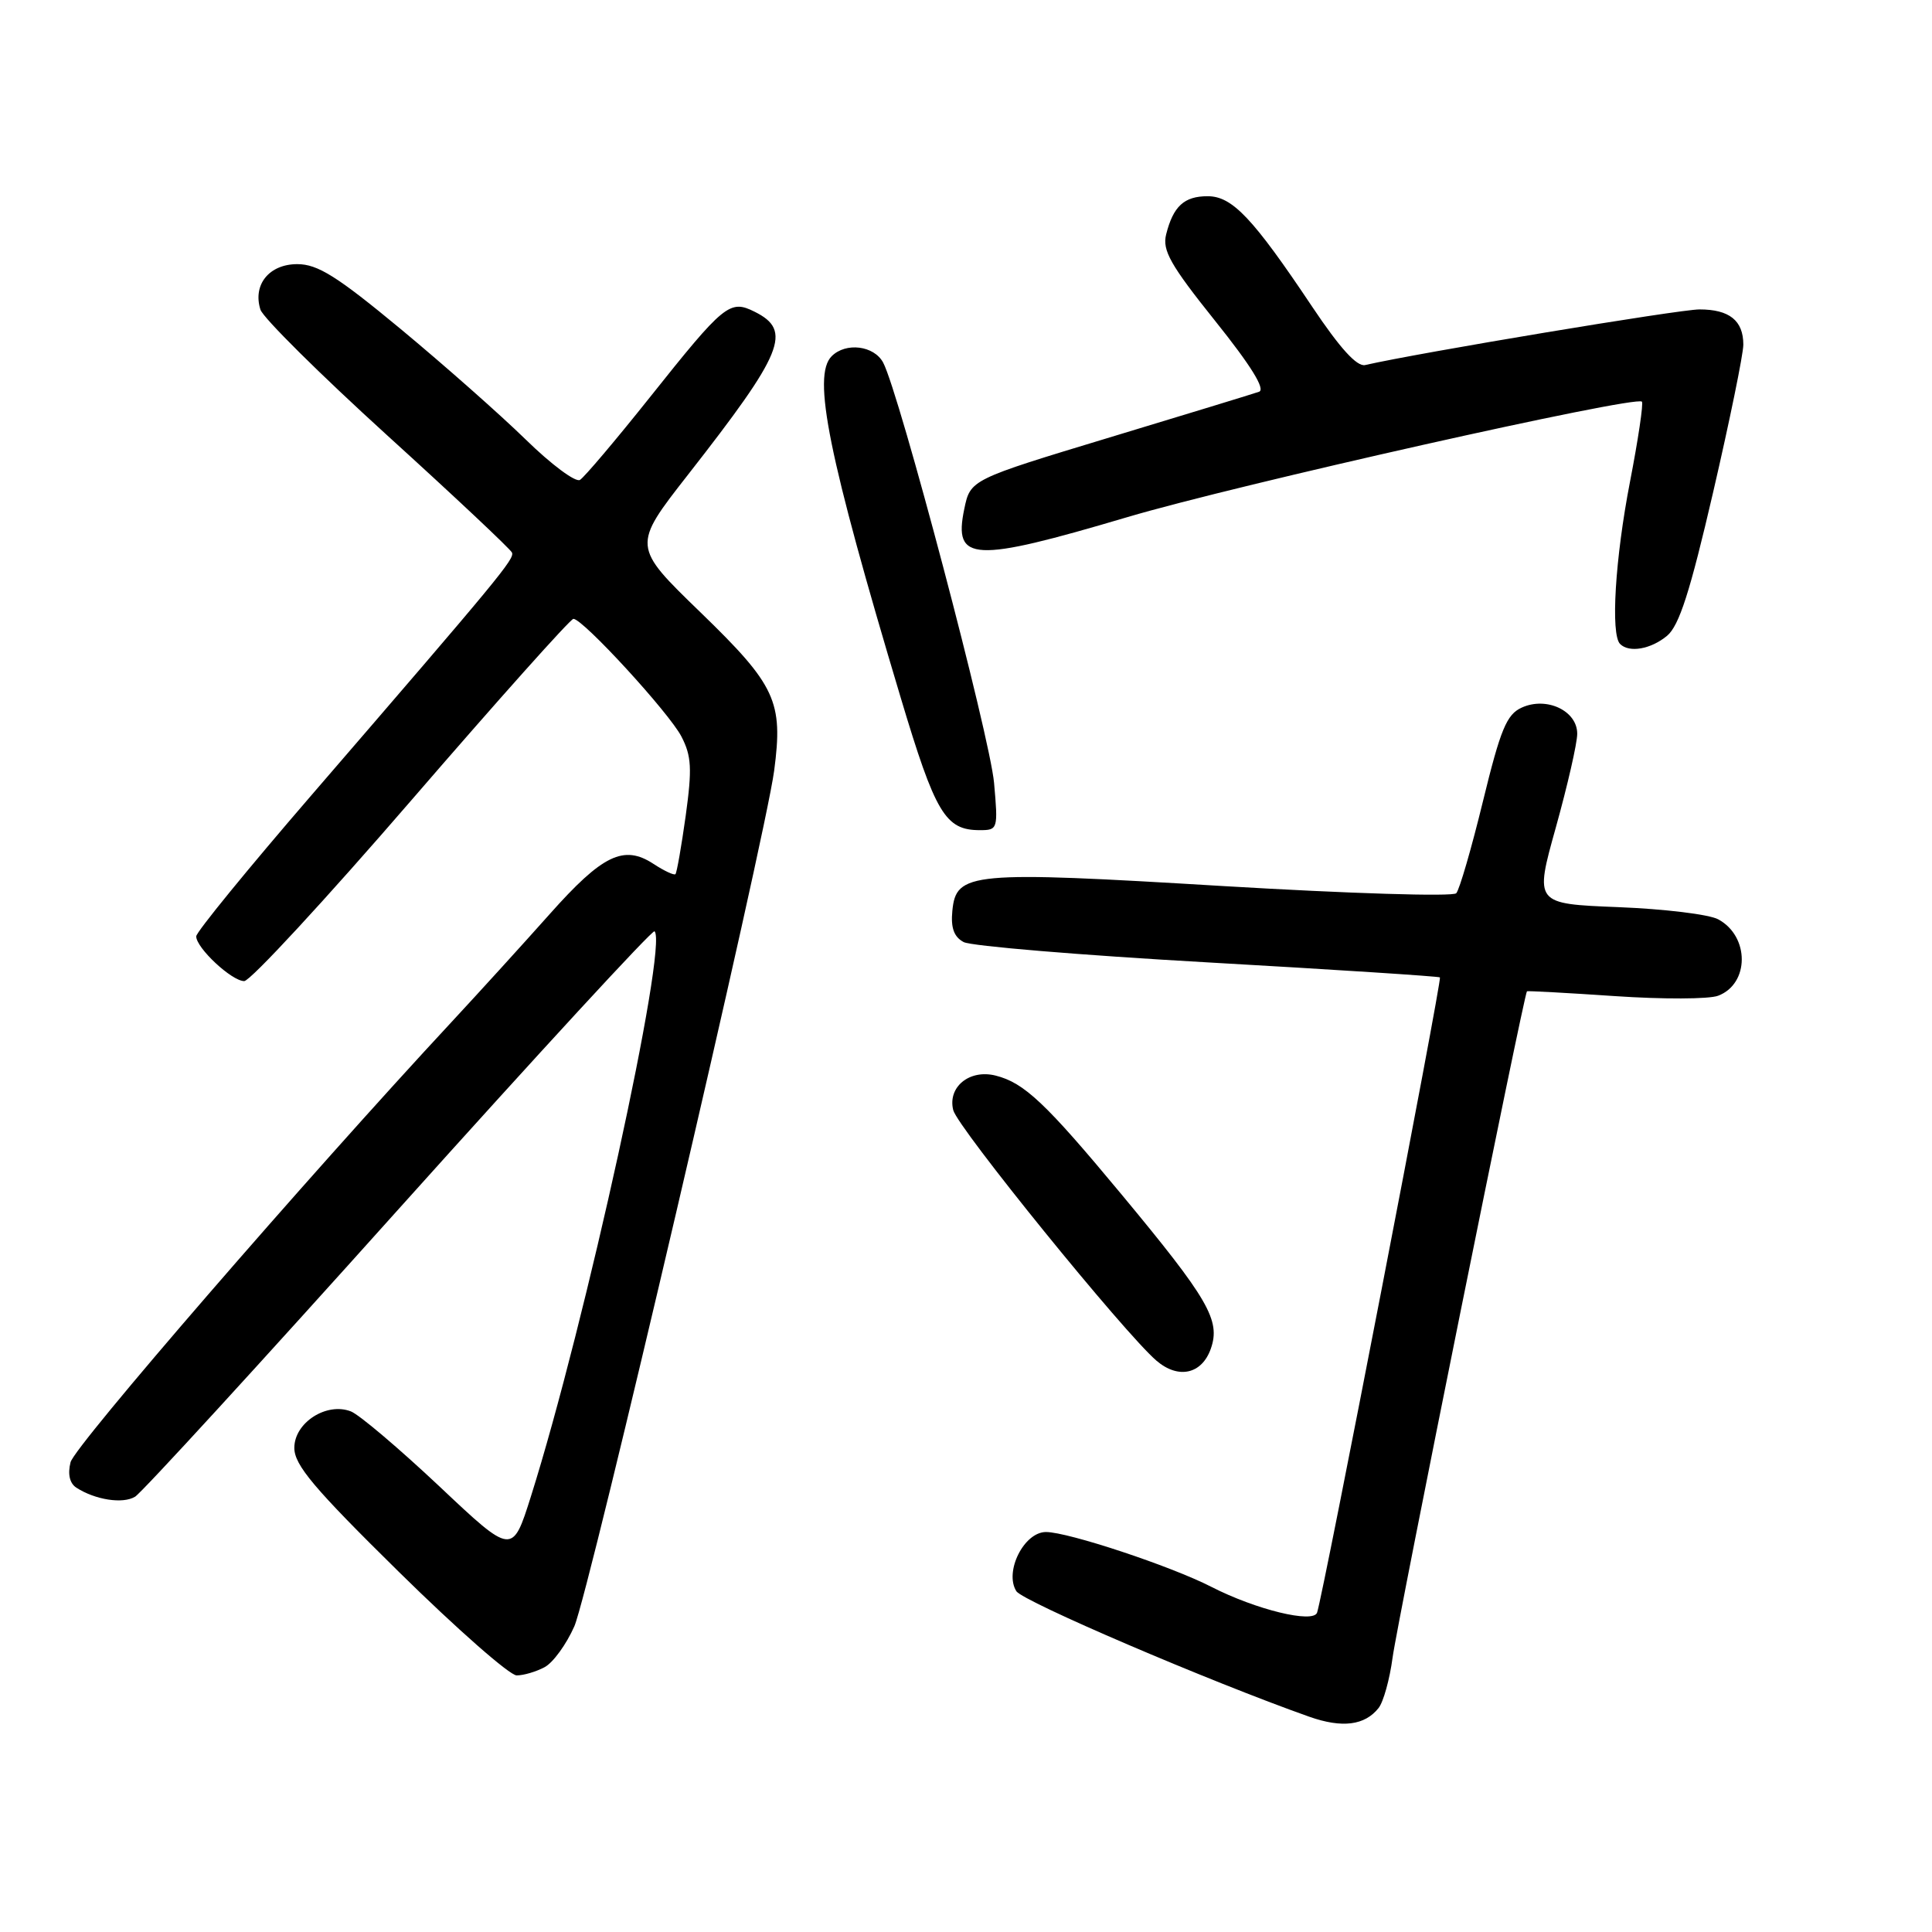 <?xml version="1.0" encoding="UTF-8" standalone="no"?>
<!DOCTYPE svg PUBLIC "-//W3C//DTD SVG 1.1//EN" "http://www.w3.org/Graphics/SVG/1.1/DTD/svg11.dtd" >
<svg xmlns="http://www.w3.org/2000/svg" xmlns:xlink="http://www.w3.org/1999/xlink" version="1.1" viewBox="0 0 256 256">
 <g >
 <path fill="currentColor"
d=" M 182.67 226.32 C 183.31 225.51 184.14 222.52 184.52 219.67 C 185.14 214.99 201.94 131.70 202.33 131.35 C 202.42 131.28 207.67 131.56 213.99 131.99 C 220.31 132.42 226.46 132.40 227.66 131.94 C 231.83 130.36 231.84 124.07 227.68 121.82 C 226.48 121.16 220.51 120.44 214.41 120.20 C 203.33 119.76 203.33 119.76 206.16 109.63 C 207.71 104.06 208.99 98.48 208.99 97.23 C 209.00 94.18 204.93 92.26 201.64 93.76 C 199.64 94.66 198.83 96.62 196.50 106.17 C 194.98 112.40 193.39 117.89 192.96 118.36 C 192.53 118.83 178.72 118.40 162.11 117.41 C 128.53 115.39 126.69 115.56 126.19 120.70 C 125.97 122.95 126.41 124.15 127.69 124.83 C 128.69 125.36 143.22 126.57 160.00 127.52 C 176.78 128.47 190.64 129.37 190.80 129.51 C 191.10 129.77 175.32 211.38 174.52 213.68 C 174.02 215.14 166.44 213.30 160.50 210.26 C 155.11 207.50 141.52 203.00 138.60 203.00 C 135.68 203.00 133.05 208.27 134.67 210.84 C 135.53 212.20 160.32 222.82 173.50 227.48 C 177.85 229.01 180.84 228.63 182.67 226.32 Z  M 72.16 220.91 C 73.28 220.32 75.05 217.88 76.10 215.50 C 78.05 211.10 101.37 111.25 102.58 102.12 C 103.79 92.95 102.81 90.82 92.83 81.15 C 83.76 72.37 83.76 72.37 91.18 62.88 C 103.84 46.69 105.01 43.81 100.00 41.31 C 96.69 39.66 95.98 40.25 86.05 52.72 C 81.57 58.34 77.43 63.23 76.85 63.59 C 76.27 63.95 73.03 61.54 69.65 58.23 C 66.27 54.93 58.82 48.35 53.11 43.61 C 44.66 36.61 42.10 35.00 39.39 35.00 C 35.67 35.00 33.46 37.72 34.51 41.03 C 34.85 42.10 42.41 49.60 51.31 57.69 C 60.22 65.78 67.65 72.77 67.84 73.22 C 68.19 74.07 66.34 76.32 41.25 105.39 C 32.86 115.11 26.00 123.51 26.00 124.07 C 26.00 125.61 30.71 130.00 32.36 130.00 C 33.16 130.00 43.14 119.20 54.54 106.00 C 65.94 92.80 75.59 82.00 75.98 82.00 C 77.24 82.00 88.65 94.43 90.29 97.59 C 91.63 100.18 91.72 101.85 90.86 108.09 C 90.29 112.16 89.68 115.65 89.50 115.83 C 89.32 116.01 88.01 115.40 86.59 114.47 C 82.66 111.89 79.83 113.26 72.84 121.12 C 69.35 125.04 63.52 131.45 59.88 135.37 C 40.60 156.11 9.89 191.59 9.35 193.75 C 8.95 195.33 9.23 196.54 10.11 197.12 C 12.62 198.74 16.28 199.31 17.90 198.32 C 18.78 197.79 34.52 180.61 52.88 160.14 C 71.25 139.68 86.48 123.14 86.73 123.40 C 88.55 125.21 77.55 175.46 70.35 198.28 C 67.89 206.07 67.89 206.07 58.20 196.93 C 52.86 191.91 47.60 187.45 46.50 187.02 C 43.27 185.76 39.00 188.51 39.00 191.85 C 39.00 194.13 41.60 197.21 52.89 208.32 C 60.54 215.85 67.54 222.00 68.46 222.00 C 69.38 222.00 71.04 221.51 72.16 220.91 Z  M 160.44 178.71 C 161.76 174.95 160.14 172.16 148.57 158.22 C 138.51 146.11 135.70 143.47 131.92 142.52 C 128.46 141.65 125.54 144.04 126.31 147.10 C 126.90 149.43 148.96 176.63 153.24 180.30 C 156.14 182.78 159.25 182.09 160.44 178.71 Z  M 131.72 103.75 C 131.18 97.60 119.15 52.03 117.02 48.04 C 115.81 45.79 112.08 45.32 110.20 47.20 C 107.60 49.80 109.74 60.37 119.35 92.45 C 123.95 107.81 125.26 110.00 129.83 110.00 C 132.22 110.00 132.26 109.86 131.72 103.75 Z  M 220.89 84.25 C 222.50 82.91 223.94 78.42 227.00 65.22 C 229.20 55.72 231.00 46.92 231.00 45.67 C 231.00 42.48 229.16 41.00 225.19 41.00 C 222.50 41.00 188.07 46.73 180.89 48.37 C 179.80 48.62 177.55 46.14 173.89 40.67 C 166.01 28.88 163.28 26.00 160.02 26.00 C 156.90 26.00 155.46 27.33 154.52 31.06 C 153.99 33.17 155.08 35.11 161.02 42.53 C 165.77 48.46 167.71 51.60 166.83 51.91 C 166.10 52.17 157.19 54.89 147.04 57.96 C 128.58 63.55 128.58 63.55 127.77 67.45 C 126.31 74.46 128.91 74.59 149.39 68.52 C 163.82 64.24 216.71 52.37 217.56 53.22 C 217.78 53.45 217.07 58.23 215.98 63.85 C 214.01 74.02 213.40 84.06 214.67 85.33 C 215.87 86.53 218.74 86.03 220.89 84.25 Z "/>
</g>
</svg>